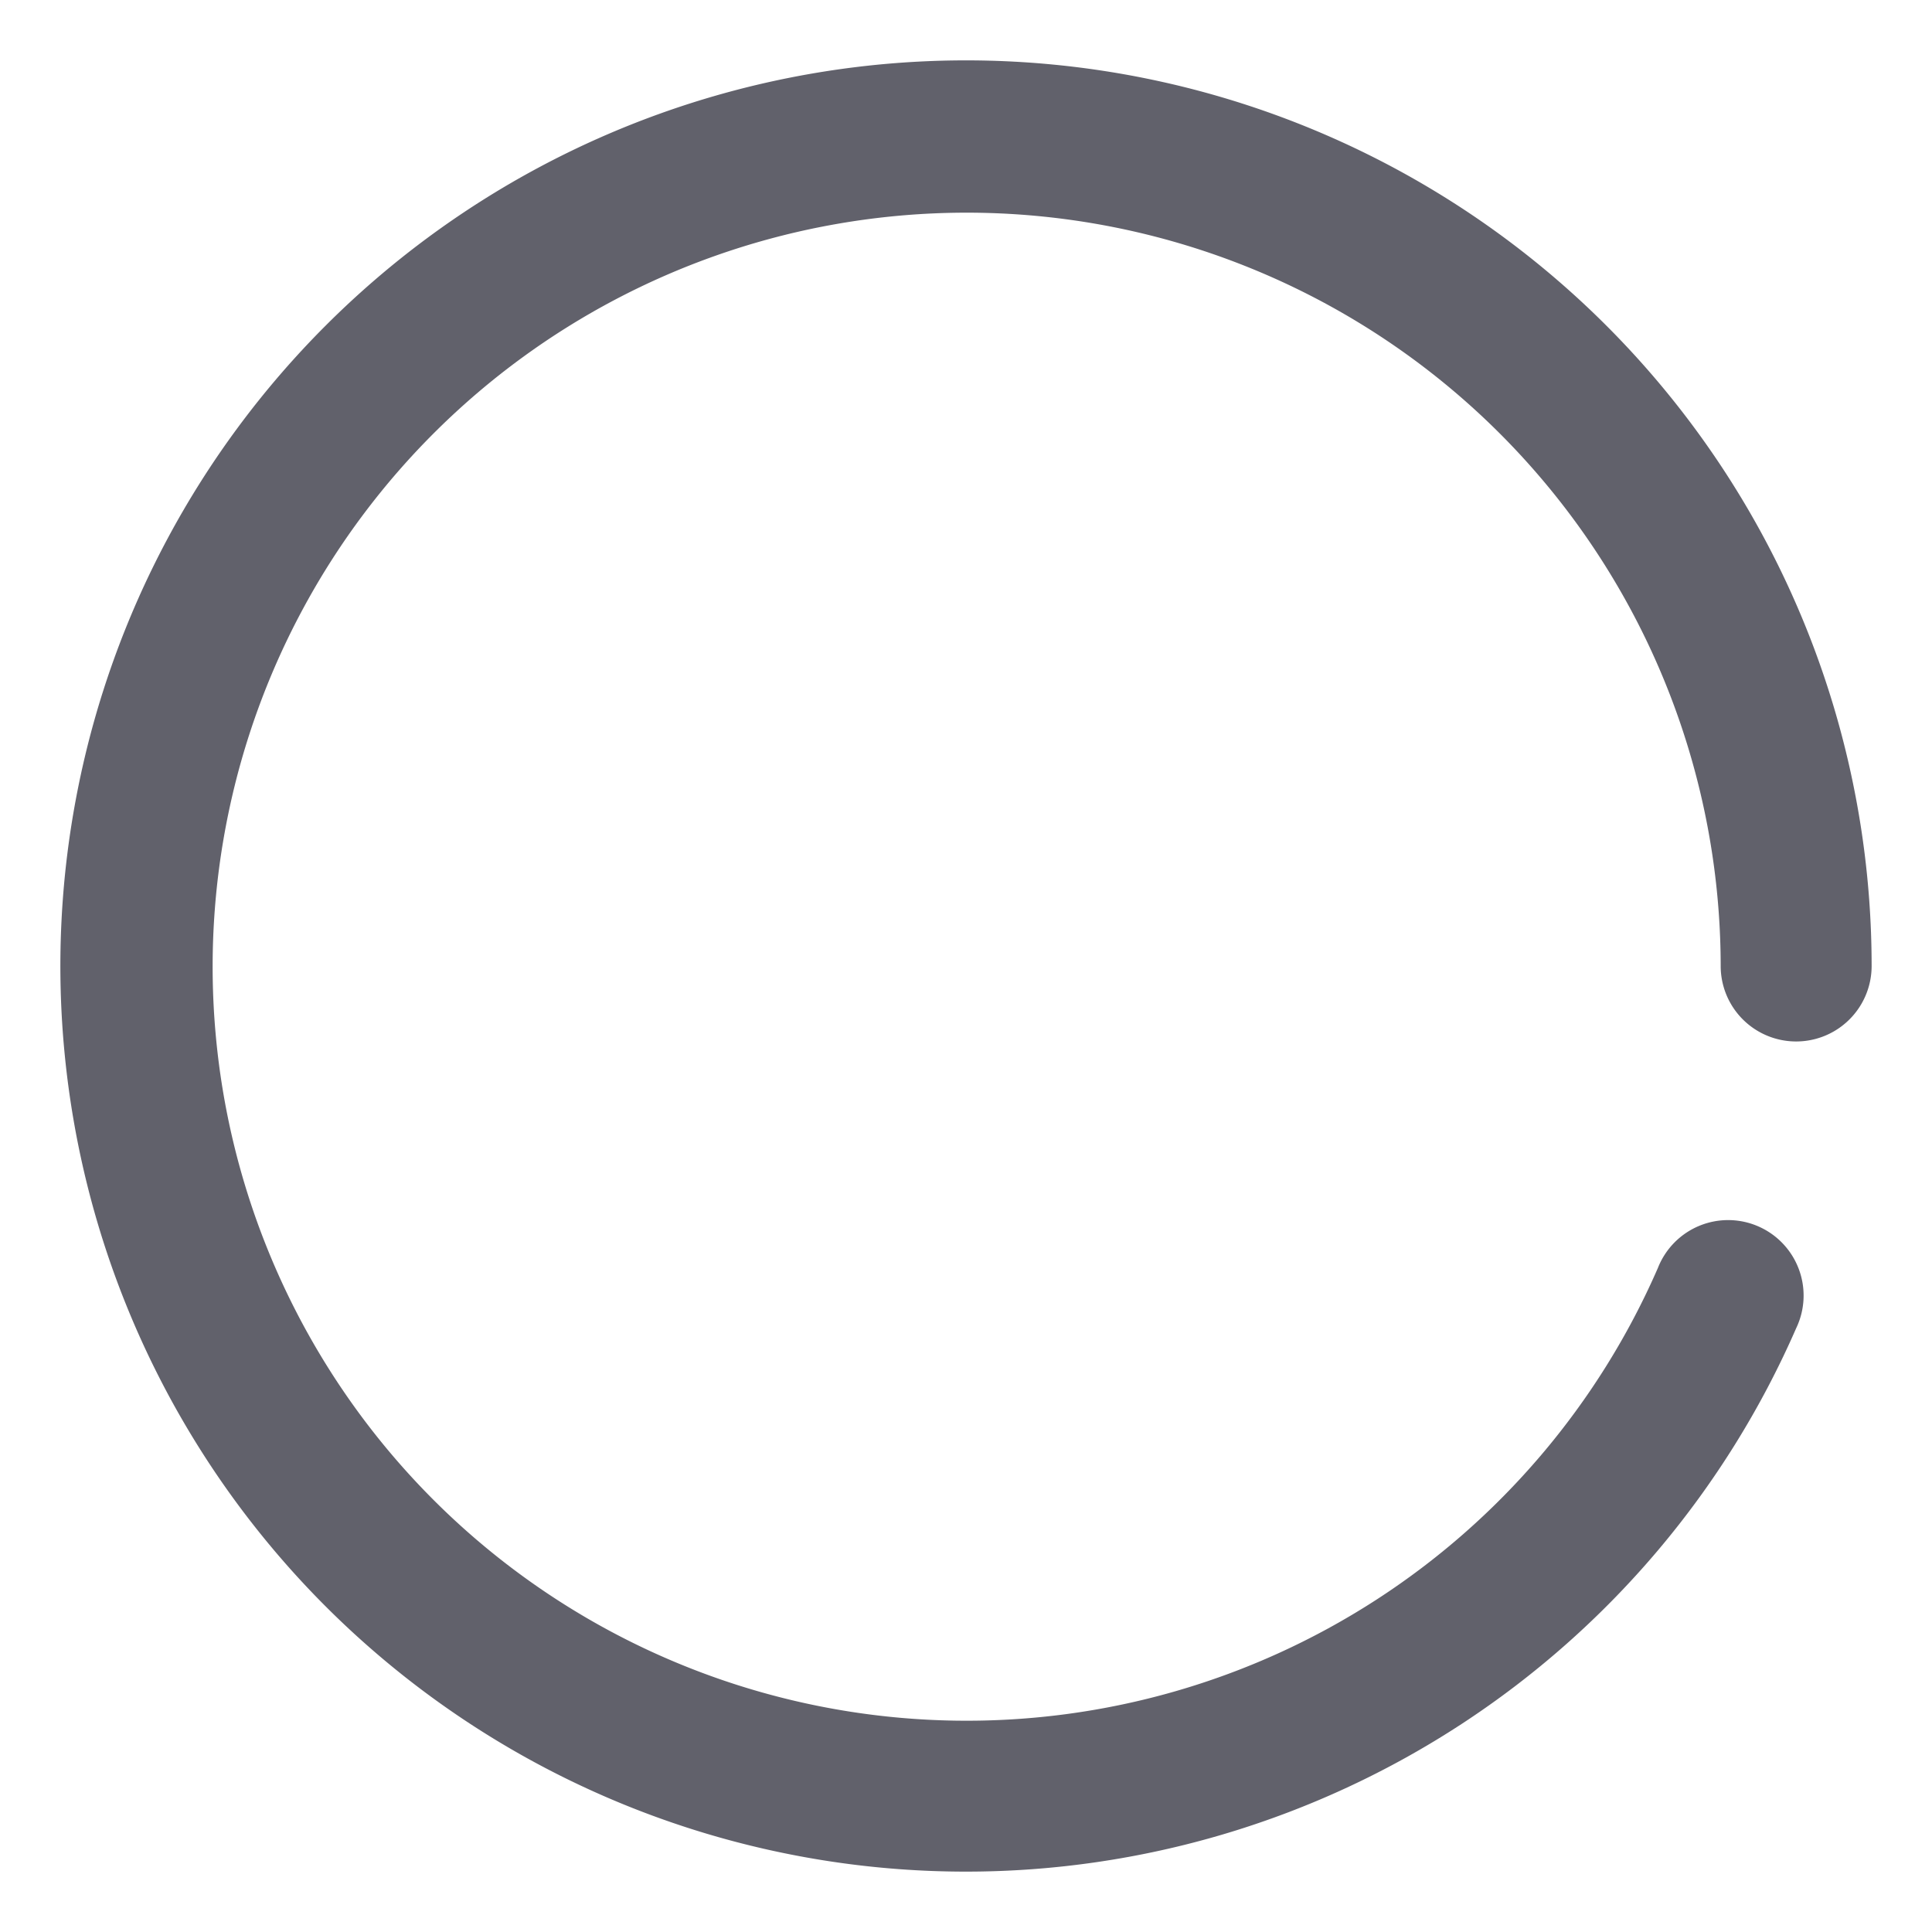 <svg xmlns="http://www.w3.org/2000/svg" height="64" width="64" viewBox="0 0 64 64"><title>circle anim 3 2</title><g fill="#61616b" class="nc-icon-wrapper"><g class="nc-loop-circle-3-64-icon-f"><path d="M32 62a30 30 0 1 1 30-30 2.5 2.5 0 0 1-5 0 24.978 24.978 0 1 0-2.079 10 2.5 2.5 0 1 1 4.579 2A30.013 30.013 0 0 1 32 62z" fill="#61616b"></path></g><style>.nc-loop-circle-3-64-icon-f{--animation-duration:0.7s;transform-origin:32px 32px;animation:nc-loop-circle-3-anim 0.7s infinite linear}@keyframes nc-loop-circle-3-anim{0%{transform:rotate(0)}100%{transform:rotate(360deg)}}</style></g></svg>